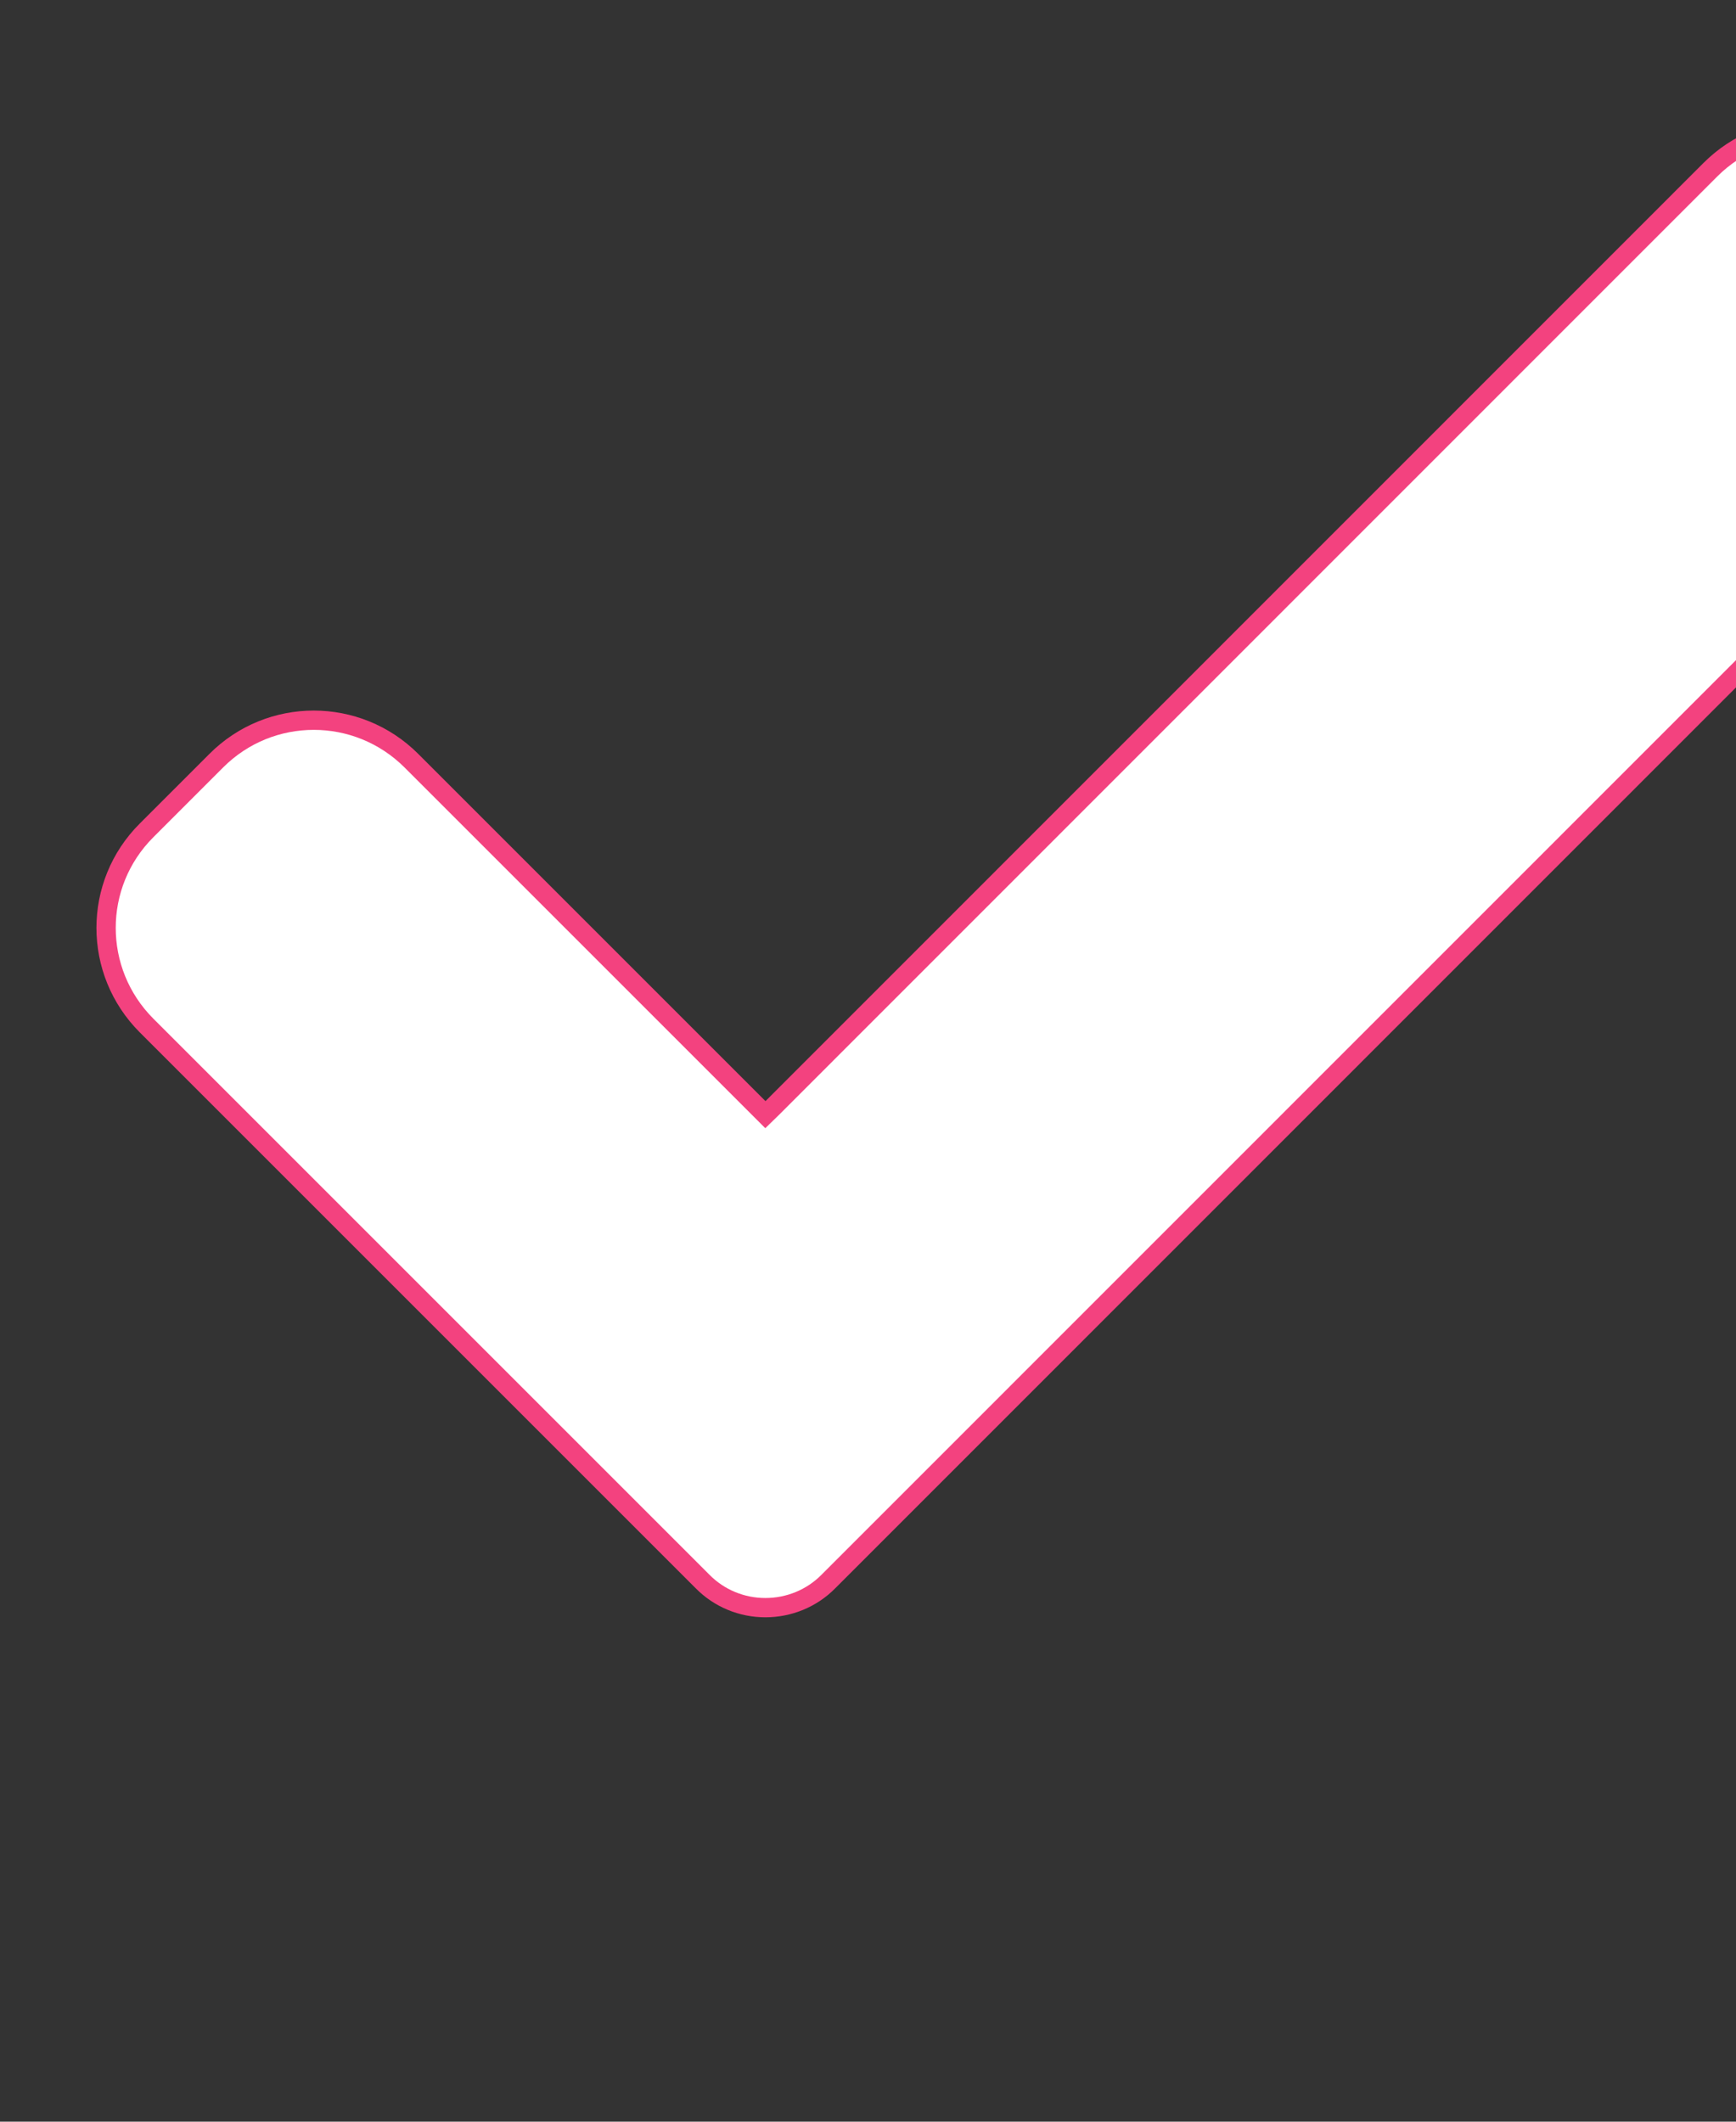 <svg width="9" height="11" viewBox="0 0 9 11" fill="none" xmlns="http://www.w3.org/2000/svg">
<rect x="0" y="0" width="9" height="11" fill="#333333" stroke="none"/>
<path d="M4.294 8.2L4.294 8.2C4.208 8.287 4.09 8.335 3.968 8.335C3.846 8.335 3.729 8.287 3.643 8.2L3.643 8.2L0.76 5.317L0.76 5.317C0.48 5.037 0.48 4.584 0.76 4.305L0.76 4.305L1.121 3.944C1.121 3.944 1.121 3.944 1.121 3.944C1.4 3.664 1.853 3.664 2.133 3.944L3.933 5.744L3.968 5.779L4.004 5.744L8.867 0.88C9.147 0.6 9.6 0.6 9.879 0.88L9.879 0.88L10.24 1.241L10.276 1.206L10.24 1.241C10.52 1.521 10.52 1.974 10.24 2.253L10.24 2.253L4.294 8.2Z" fill="white" stroke="#F3427F" stroke-width="0.1"/>
</svg>
